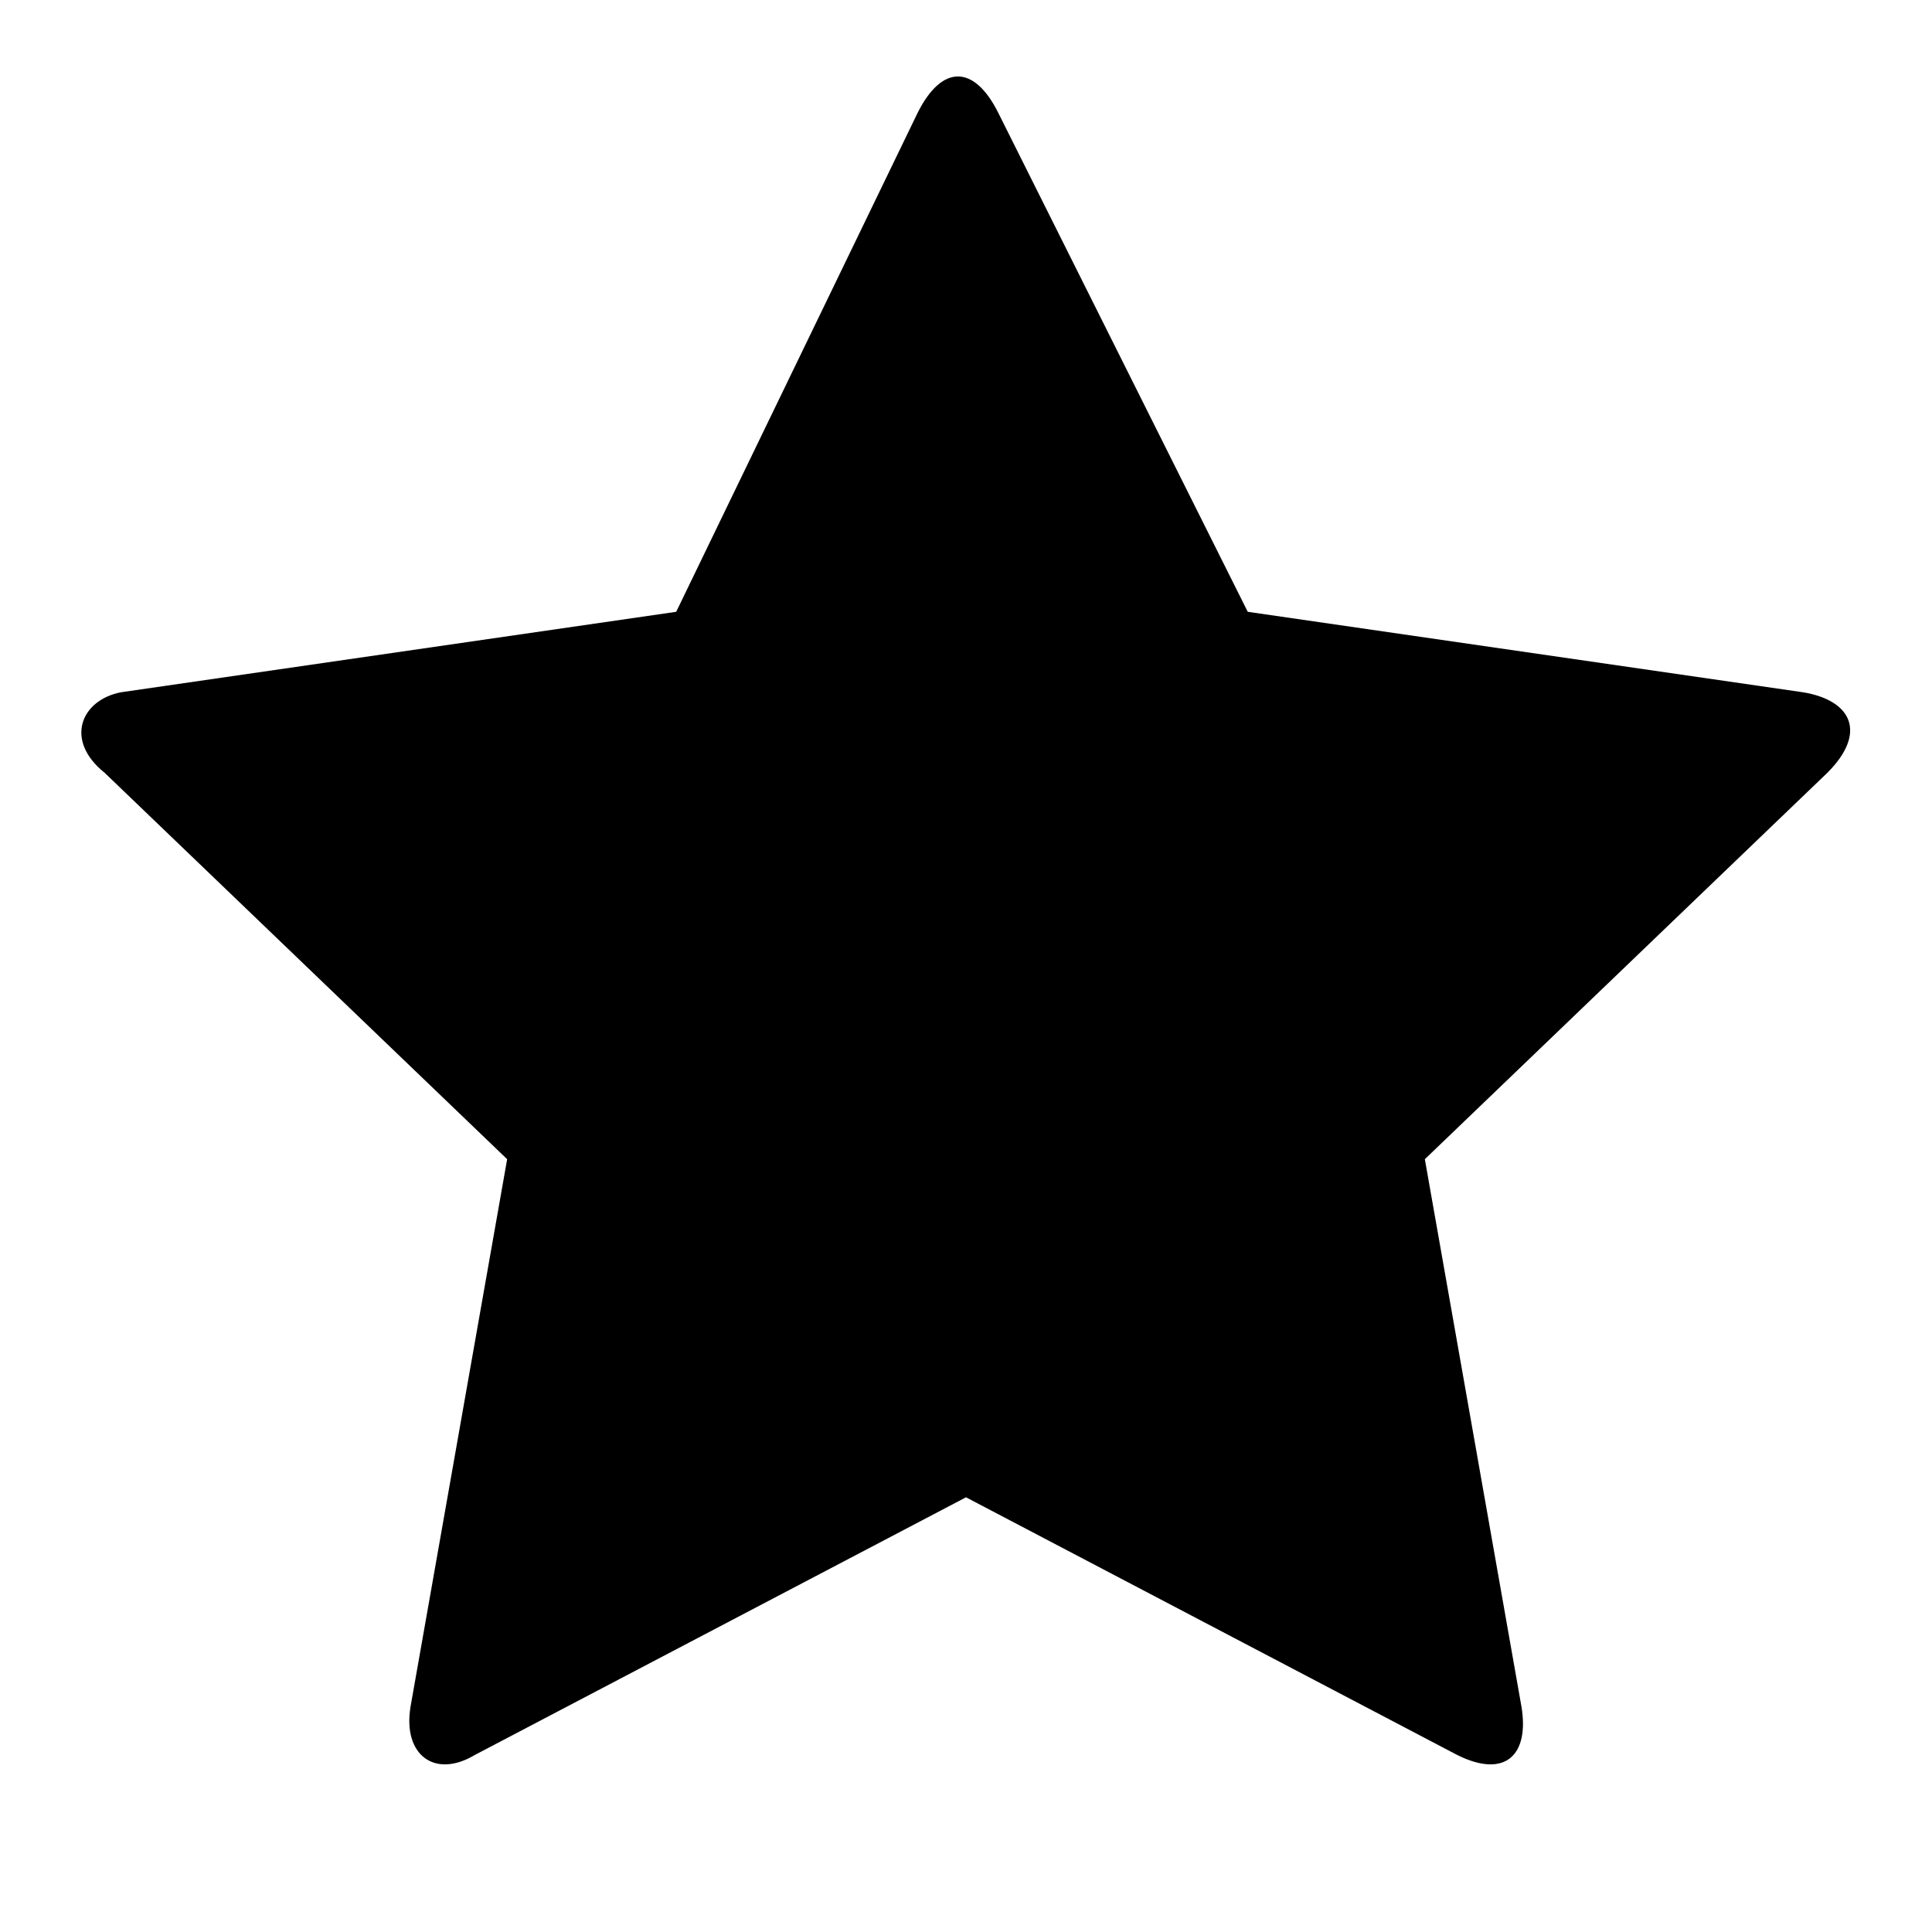 <?xml version="1.0" encoding="utf-8"?>
<!-- Generator: Adobe Illustrator 26.5.0, SVG Export Plug-In . SVG Version: 6.00 Build 0)  -->
<svg version="1.1" id="Layer_1" xmlns="http://www.w3.org/2000/svg" xmlns:xlink="http://www.w3.org/1999/xlink" x="0px" y="0px"
	 viewBox="0 0 24 24" style="enable-background:new 0 0 24 24;" xml:space="preserve">
<path d="M22.4,8.6l-6.9-1l-3.1-6.2c-0.3-0.6-0.7-0.6-1,0L8.4,7.6l-6.9,1C1,8.7,0.8,9.2,1.3,9.6l5,4.8l-1.2,6.8
	c-0.1,0.6,0.3,0.9,0.8,0.6l6.1-3.2l6.1,3.2c0.6,0.3,0.9,0,0.8-0.6l-1.2-6.8l5-4.8C23.2,9.1,23,8.7,22.4,8.6L22.4,8.6z"/>
</svg>
